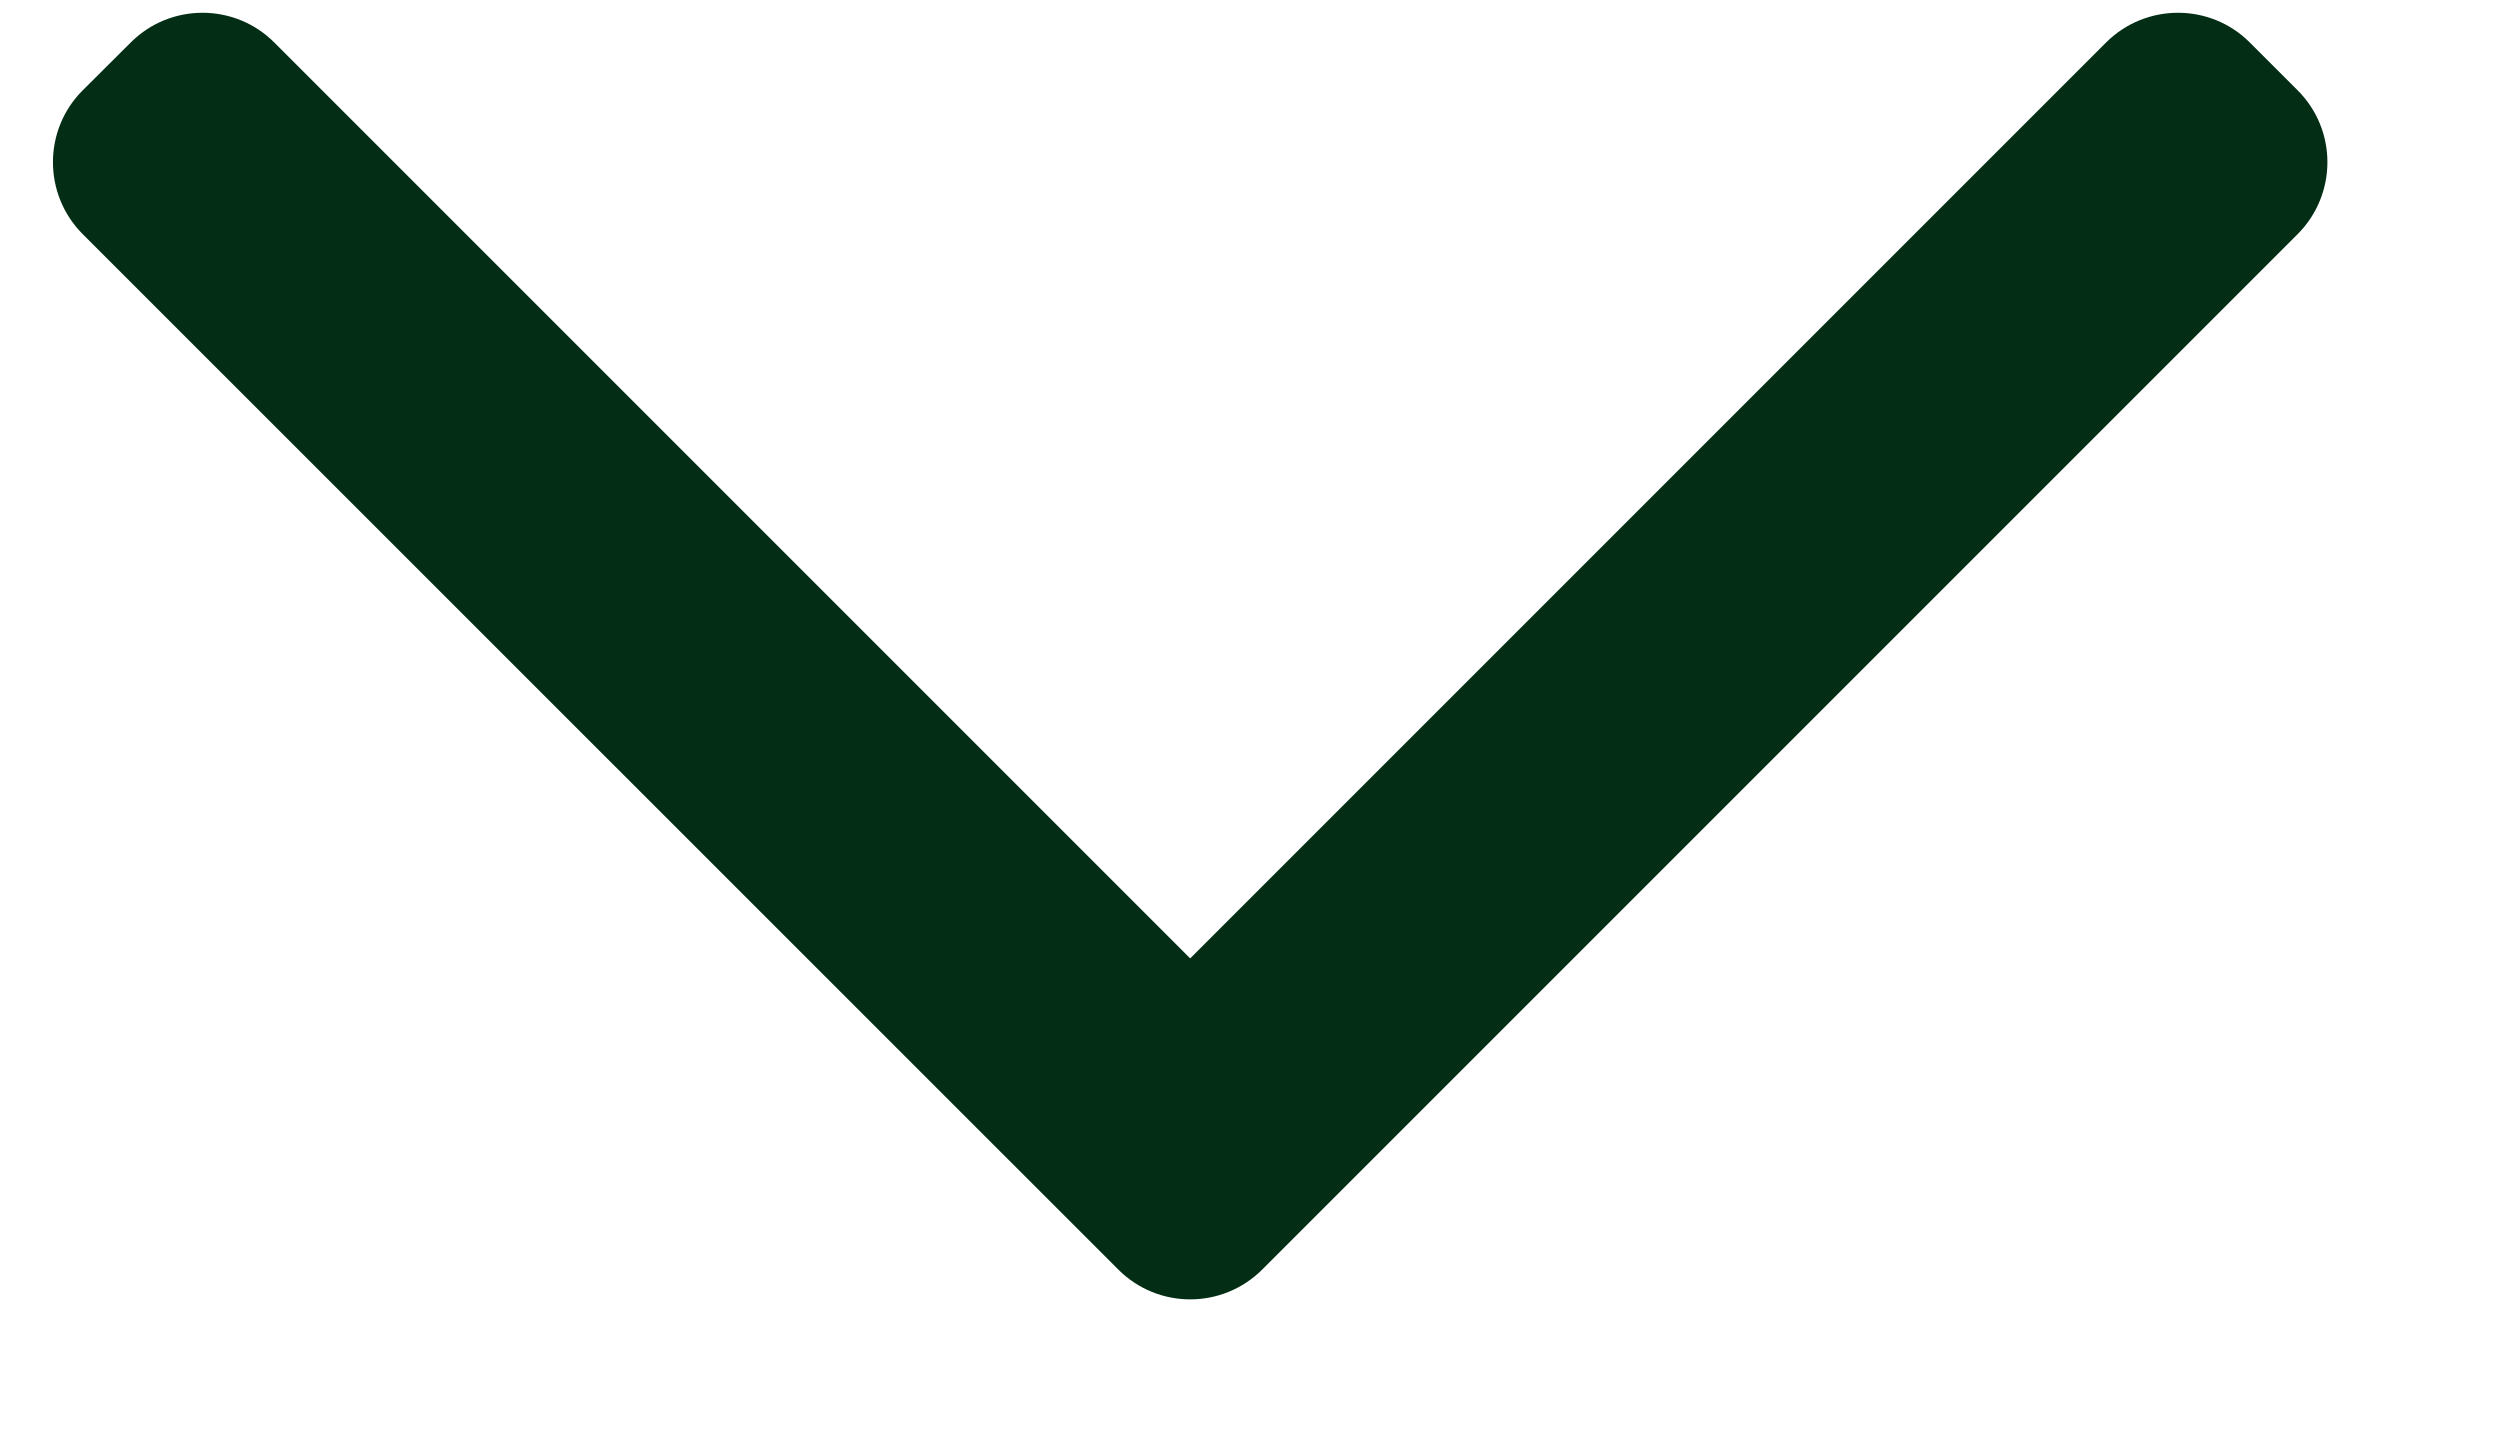 <svg width="14" height="8" viewBox="0 0 14 8" fill="none" xmlns="http://www.w3.org/2000/svg">
<path fill-rule="evenodd" clip-rule="evenodd" d="M7.068 7.11C6.845 7.332 6.485 7.332 6.263 7.11L0.463 1.311C0.241 1.088 0.241 0.728 0.463 0.506L0.732 0.238C0.954 0.016 1.314 0.016 1.536 0.238L6.665 5.367L11.794 0.238C12.017 0.016 12.377 0.016 12.599 0.238L12.867 0.506C13.089 0.728 13.089 1.088 12.867 1.311L7.068 7.11Z" fill="#032E15"/>
</svg>
